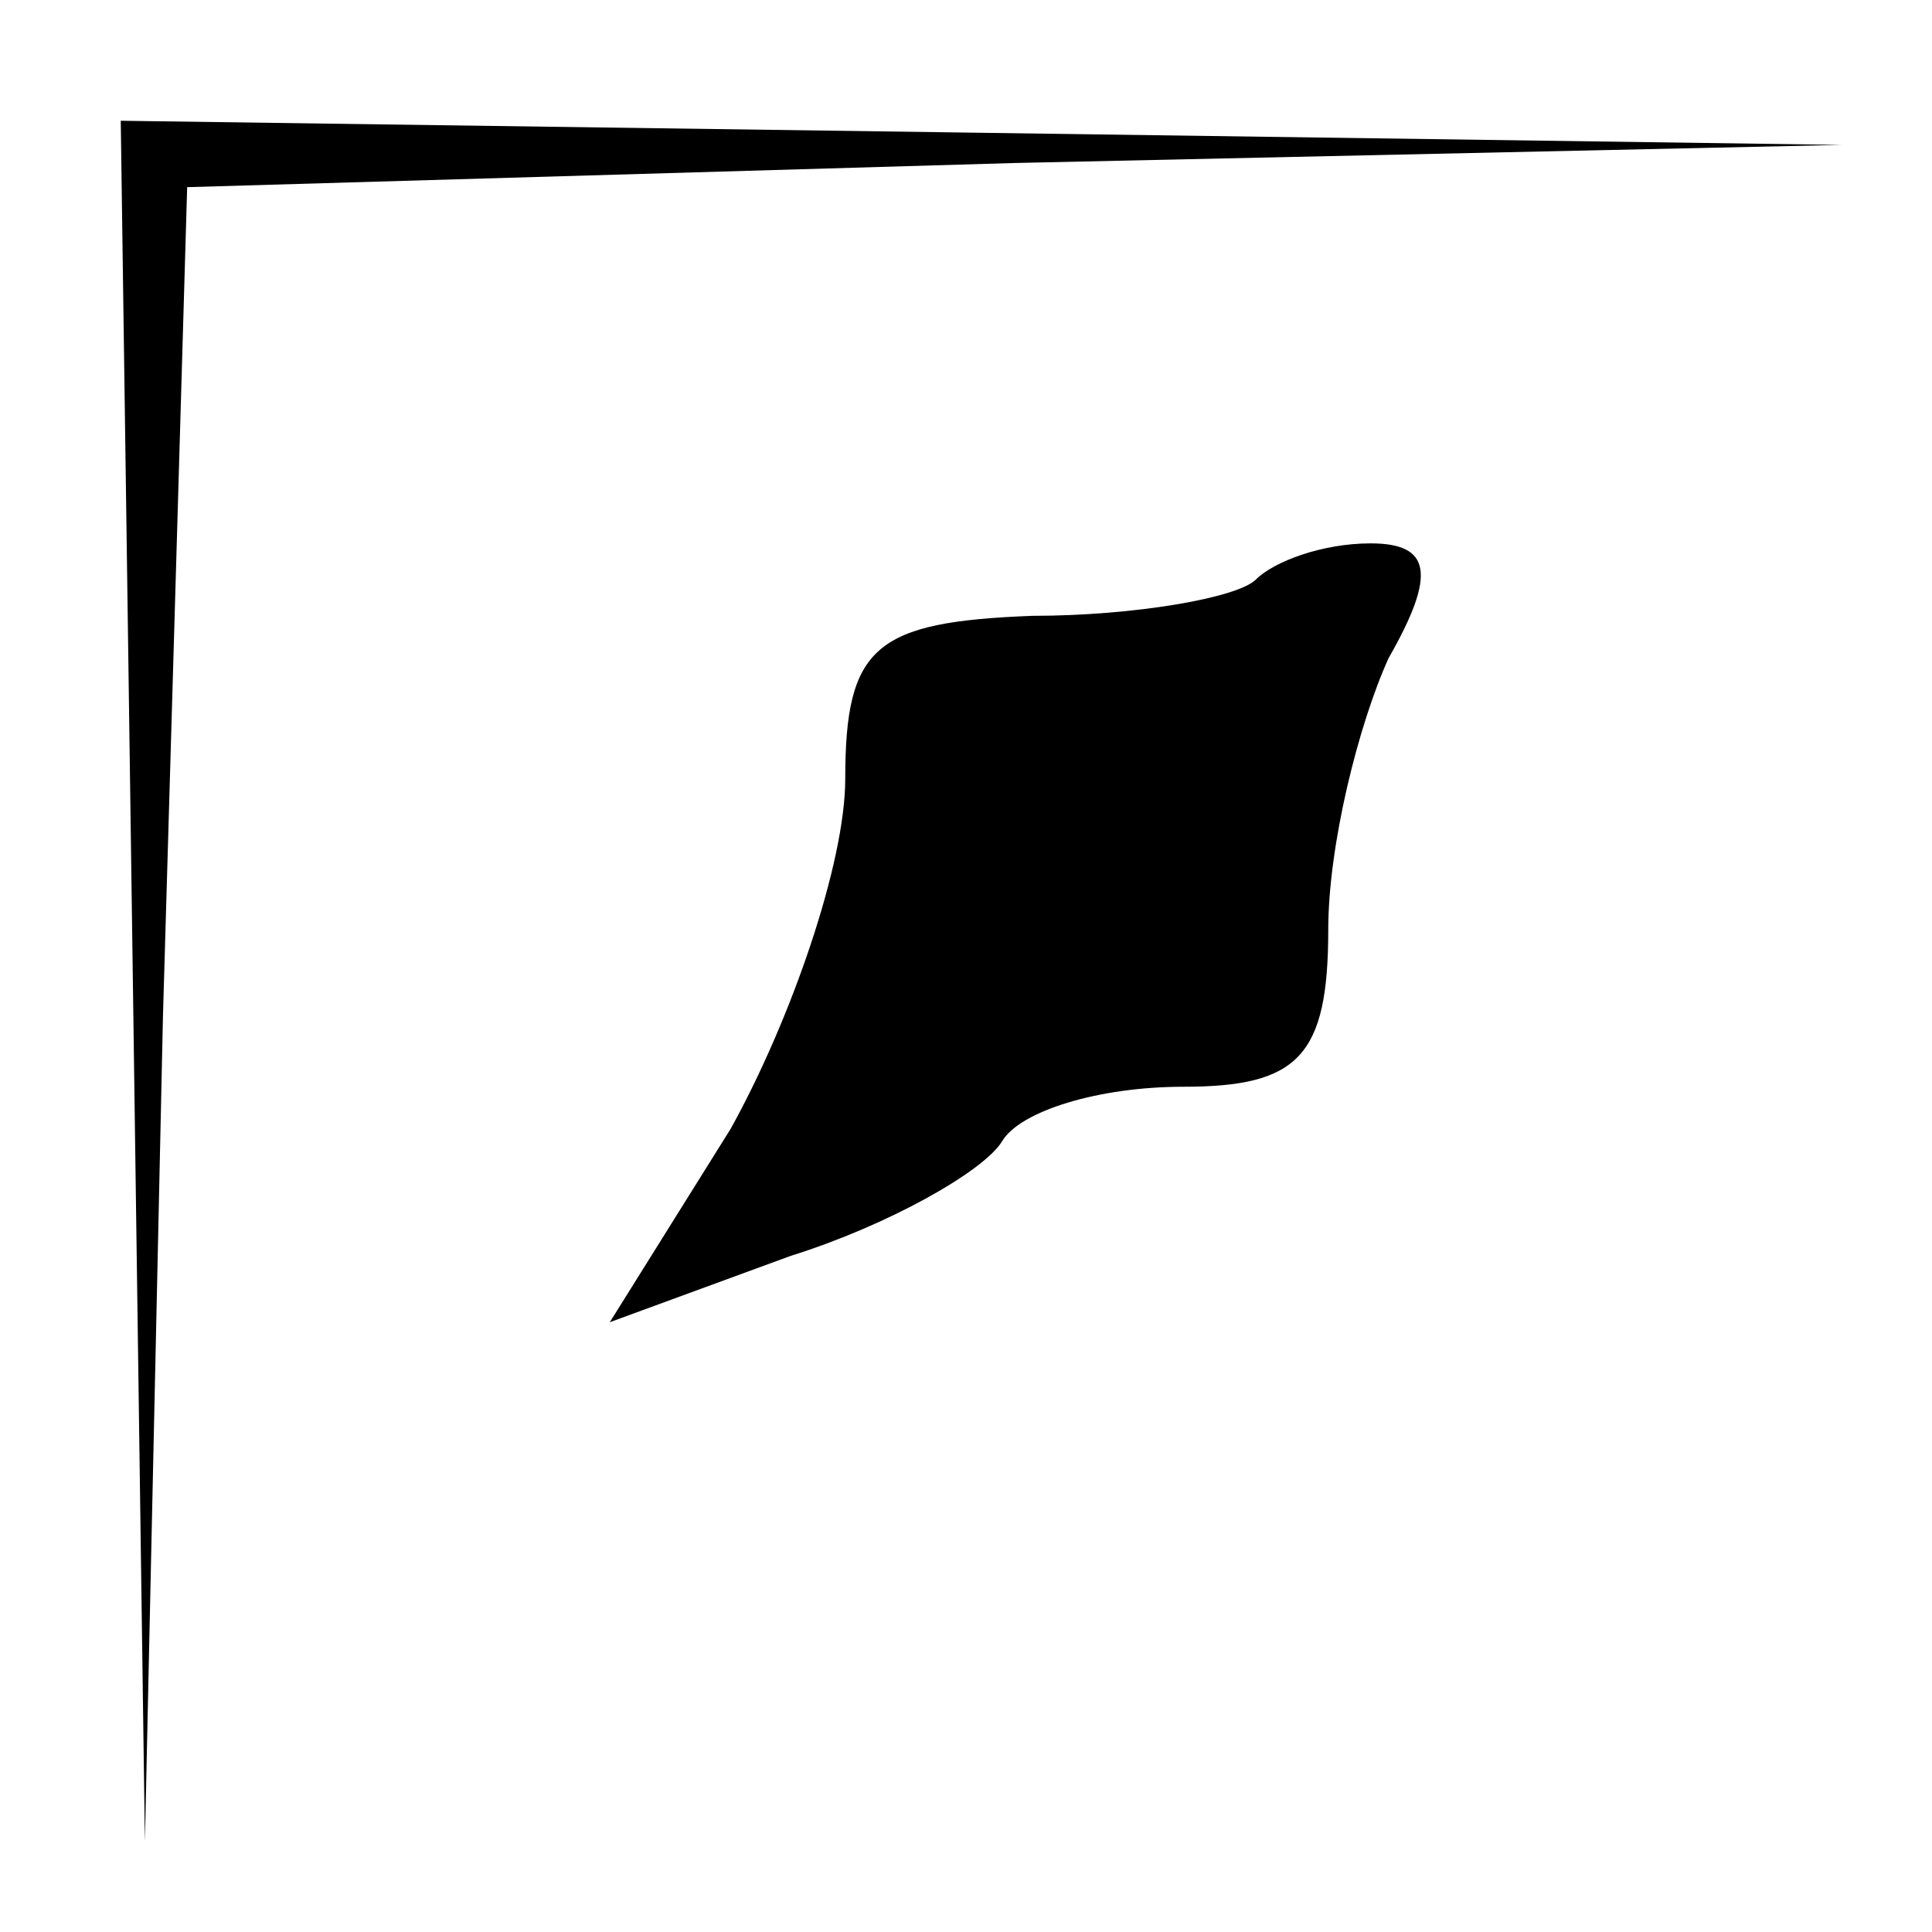 <?xml version="1.0" standalone="no"?>
<!DOCTYPE svg PUBLIC "-//W3C//DTD SVG 20010904//EN"
 "http://www.w3.org/TR/2001/REC-SVG-20010904/DTD/svg10.dtd">
<svg version="1.0" xmlns="http://www.w3.org/2000/svg"
 width="32pt" height="32pt" viewBox="0 0 32 32"
 preserveAspectRatio="xMidYMid meet">
<g transform="translate(0,32) scale(0.1,-0.1)"
fill="#000000" stroke="none">
<path fill="#000000" stroke="none" d="M22 158 l2 -143 3 137 4 137 137 4 137
3 -142 2 -143 2 2 -142z"/>
<path fill="#000000" stroke="none" d="M208 224 c-3 -3 -20 -6 -37 -6 -26 -1
-31 -5 -31 -27 0 -14 -9 -40 -19 -58 l-20 -32 30 11 c16 5 32 14 35 19 3 5 16
9 30 9 19 0 24 5 24 26 0 14 5 34 10 45 8 14 7 19 -3 19 -8 0 -16 -3 -19 -6z"/>
</g>
</svg>
